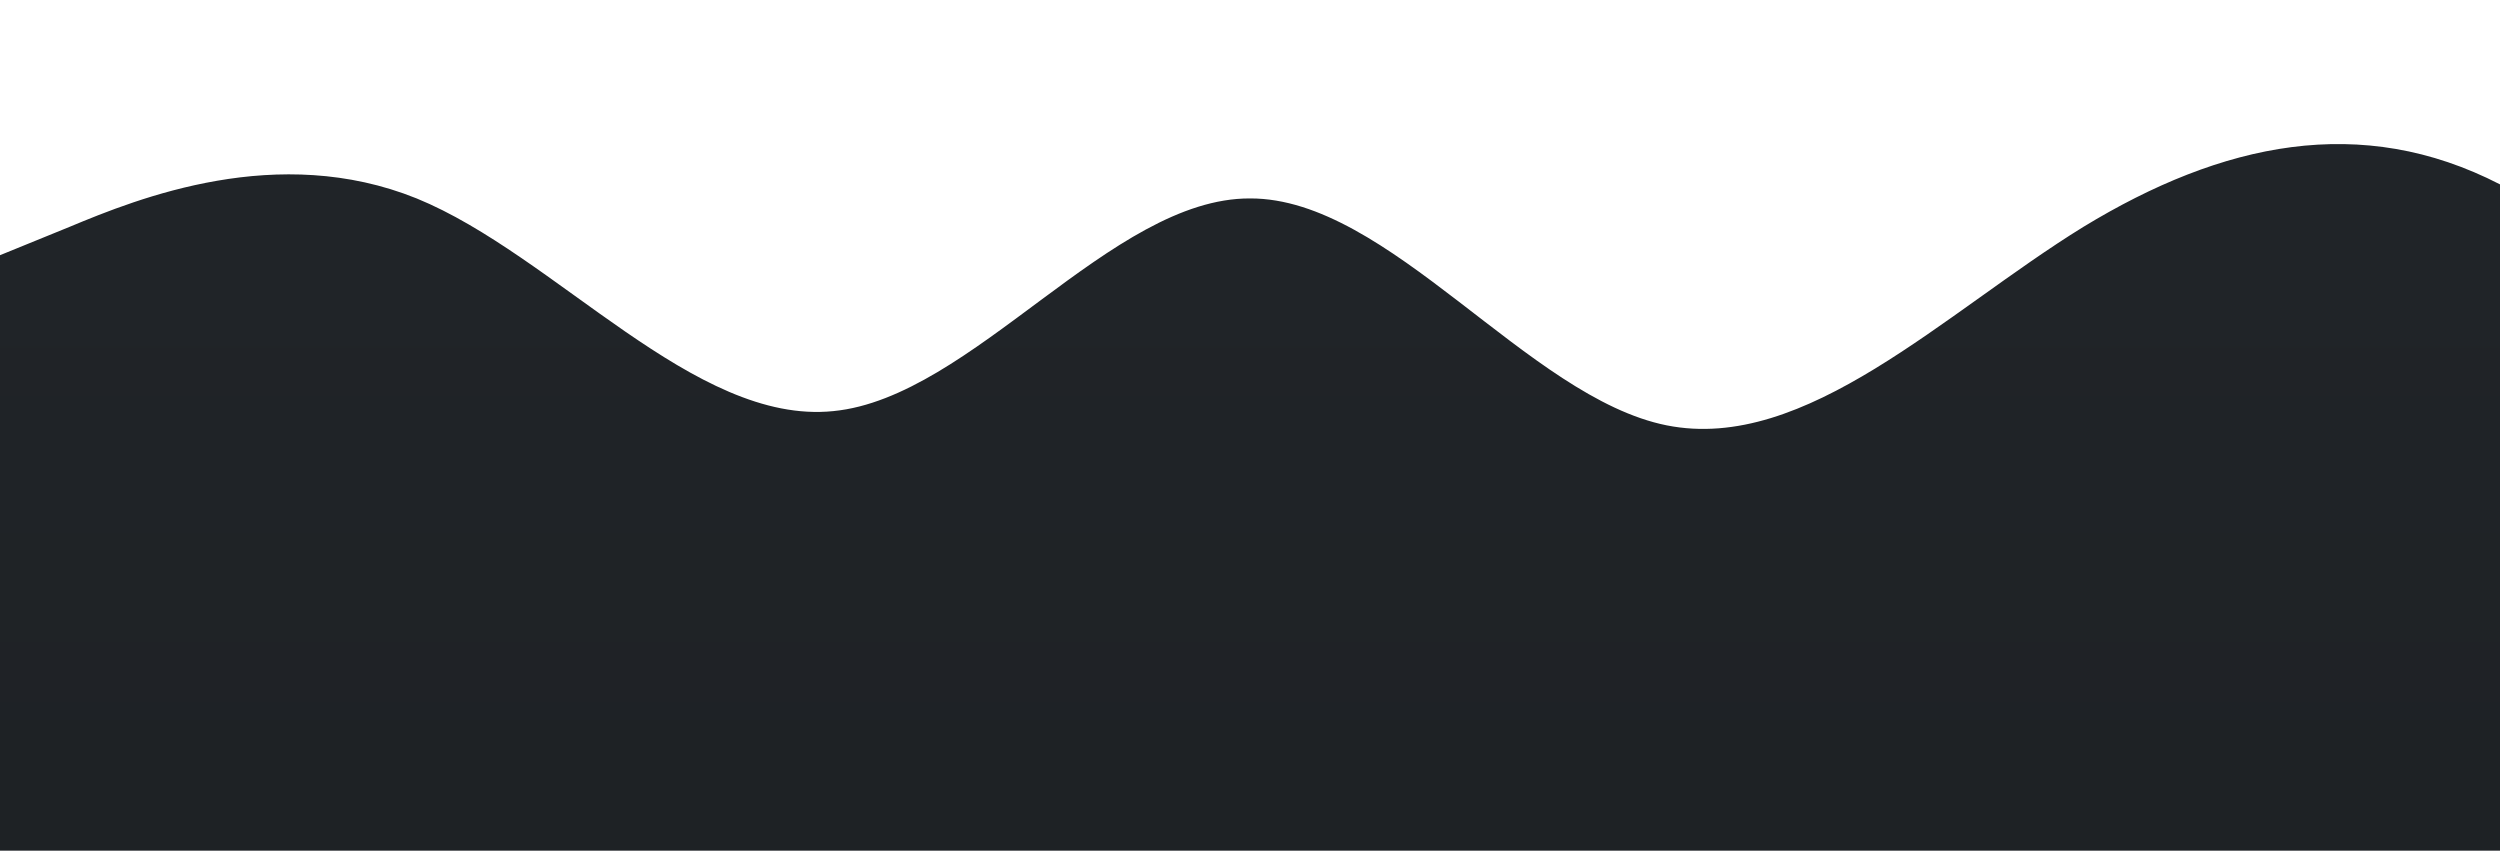 <?xml version="1.0" standalone="no"?>
<svg xmlns:xlink="http://www.w3.org/1999/xlink" id="wave" style="transform:rotate(0deg); transition: 0.3s" viewBox="0 0 1440 490" version="1.1" xmlns="http://www.w3.org/2000/svg"><defs><linearGradient id="sw-gradient-0" x1="0" x2="0" y1="1" y2="0"><stop stop-color="rgba(30.014, 33.788, 36.799, 1)" offset="0%"/><stop stop-color="rgba(32.795, 36.684, 41.352, 1)" offset="100%"/></linearGradient></defs><path style="transform:translate(0, 0px); opacity:1" fill="url(#sw-gradient-0)" d="M0,147L40,130.7C80,114,160,82,240,114.3C320,147,400,245,480,236.8C560,229,640,114,720,114.3C800,114,880,229,960,245C1040,261,1120,180,1200,130.7C1280,82,1360,65,1440,106.2C1520,147,1600,245,1680,285.8C1760,327,1840,310,1920,261.3C2000,212,2080,131,2160,147C2240,163,2320,278,2400,302.2C2480,327,2560,261,2640,204.2C2720,147,2800,98,2880,106.2C2960,114,3040,180,3120,220.5C3200,261,3280,278,3360,236.8C3440,196,3520,98,3600,122.5C3680,147,3760,294,3840,367.5C3920,441,4000,441,4080,367.5C4160,294,4240,147,4320,73.5C4400,0,4480,0,4560,65.3C4640,131,4720,261,4800,302.2C4880,343,4960,294,5040,228.7C5120,163,5200,82,5280,40.8C5360,0,5440,0,5520,49C5600,98,5680,196,5720,245L5760,294L5760,490L5720,490C5680,490,5600,490,5520,490C5440,490,5360,490,5280,490C5200,490,5120,490,5040,490C4960,490,4880,490,4800,490C4720,490,4640,490,4560,490C4480,490,4400,490,4320,490C4240,490,4160,490,4080,490C4000,490,3920,490,3840,490C3760,490,3680,490,3600,490C3520,490,3440,490,3360,490C3280,490,3200,490,3120,490C3040,490,2960,490,2880,490C2800,490,2720,490,2640,490C2560,490,2480,490,2400,490C2320,490,2240,490,2160,490C2080,490,2000,490,1920,490C1840,490,1760,490,1680,490C1600,490,1520,490,1440,490C1360,490,1280,490,1200,490C1120,490,1040,490,960,490C880,490,800,490,720,490C640,490,560,490,480,490C400,490,320,490,240,490C160,490,80,490,40,490L0,490Z"/></svg>
